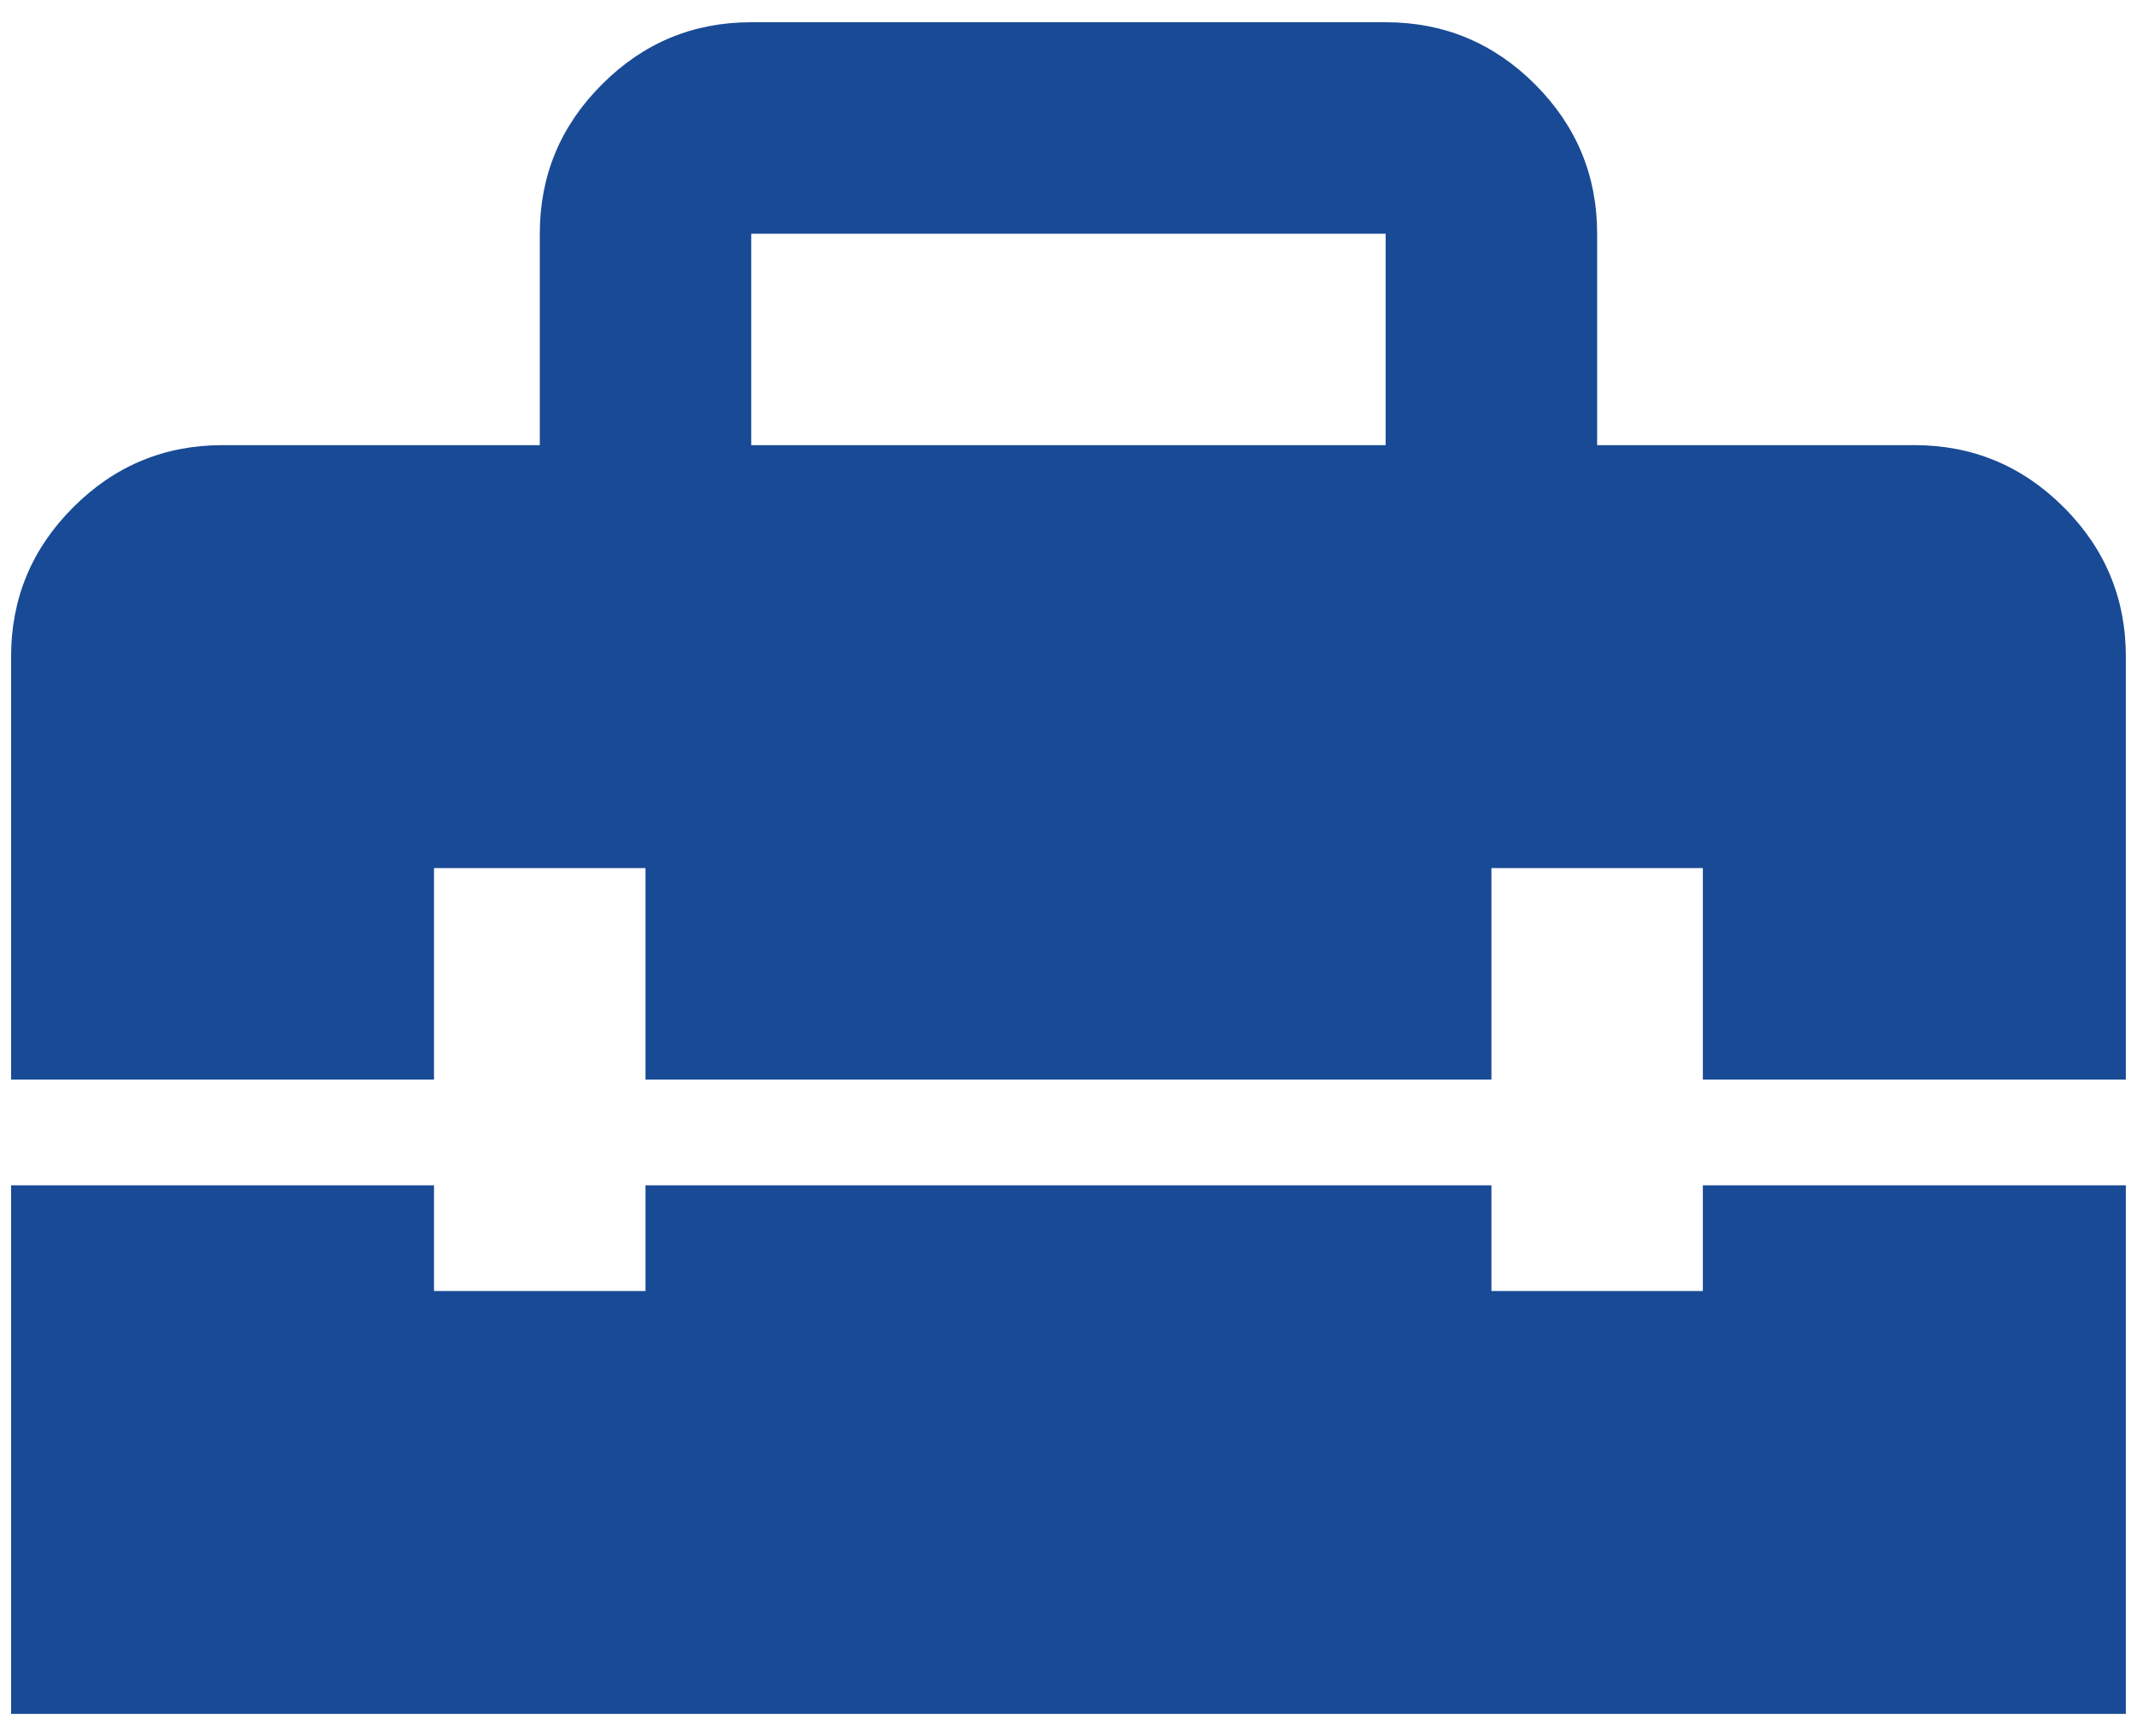 <svg width="32" height="26" viewBox="0 0 32 26" fill="none" xmlns="http://www.w3.org/2000/svg">
<path d="M0.166 25.666V17.75H6.499V19.333H9.666V17.75H22.333V19.333H25.499V17.75H31.833V25.666H0.166ZM0.166 9.833C0.166 8.962 0.476 8.216 1.097 7.596C1.717 6.976 2.462 6.666 3.333 6.666H8.083V3.5C8.083 2.629 8.393 1.884 9.014 1.264C9.633 0.643 10.379 0.333 11.249 0.333H20.749C21.62 0.333 22.366 0.643 22.987 1.264C23.606 1.884 23.916 2.629 23.916 3.5V6.666H28.666C29.537 6.666 30.283 6.976 30.903 7.596C31.523 8.216 31.833 8.962 31.833 9.833V16.166H25.499V13H22.333V16.166H9.666V13H6.499V16.166H0.166V9.833ZM11.249 6.666H20.749V3.5H11.249V6.666Z" fill="#194A96"/>
</svg>
